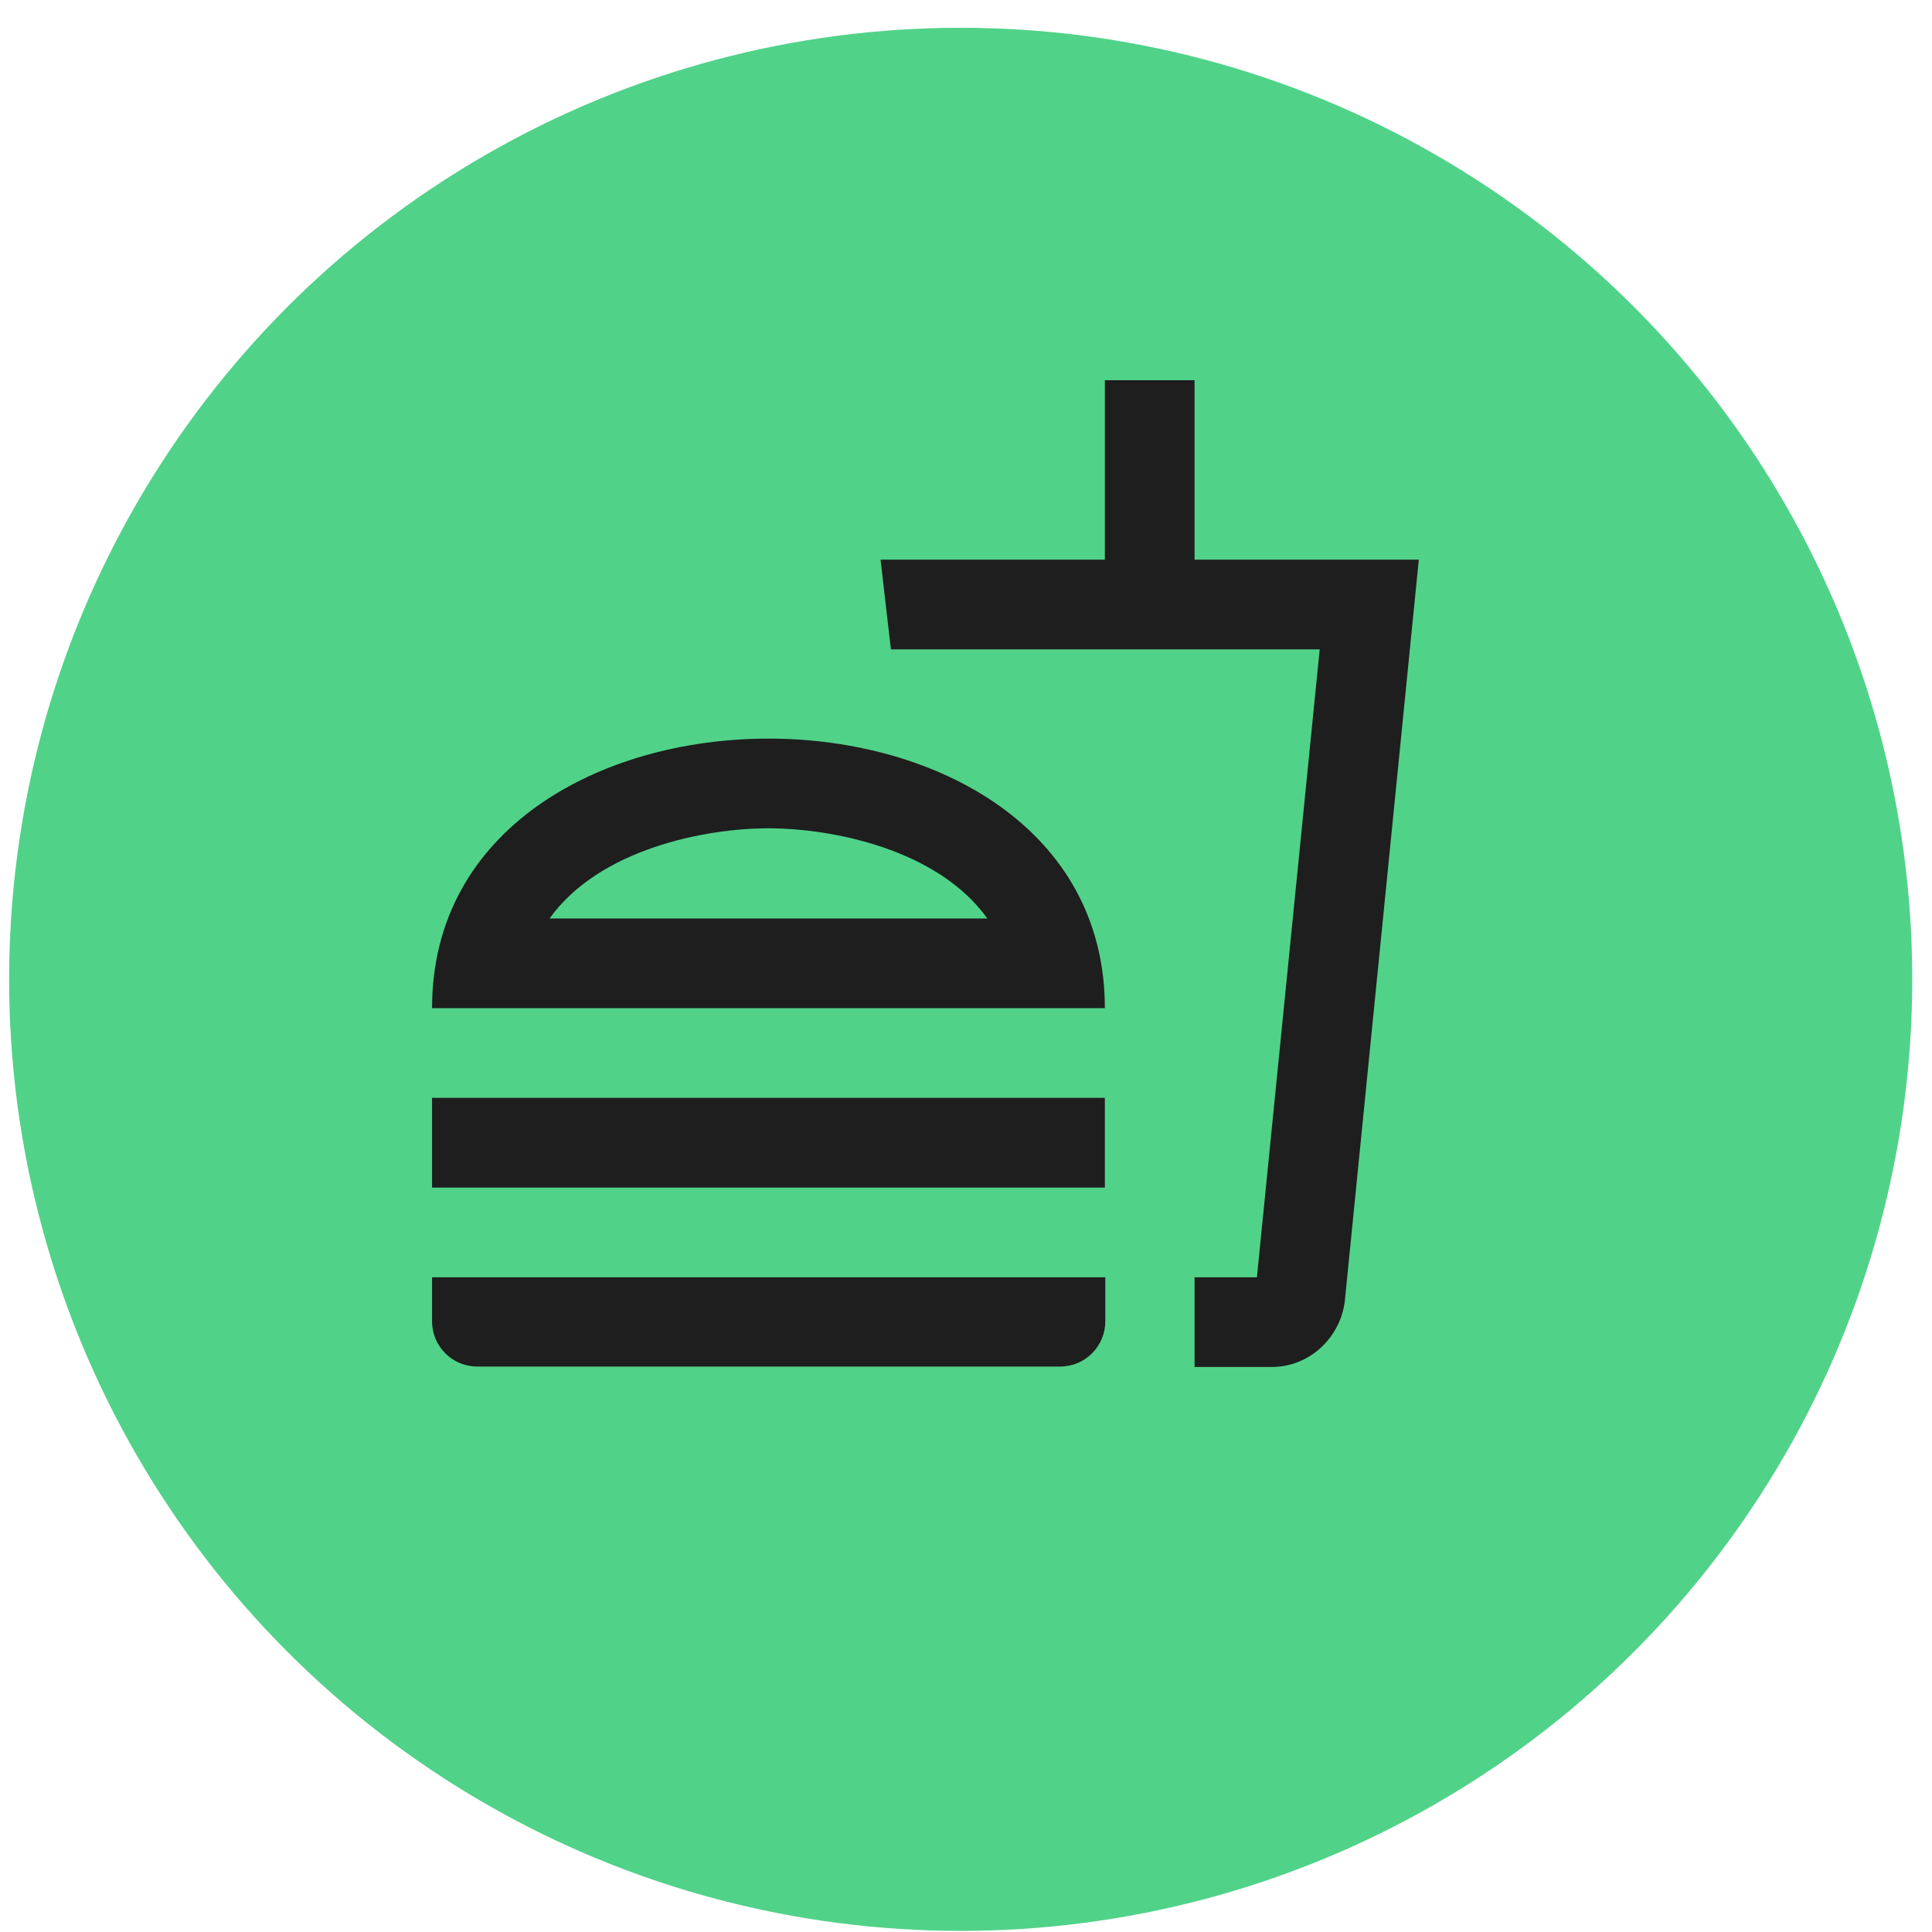<svg width="40" height="40" viewBox="0 0 40 40" fill="none" xmlns="http://www.w3.org/2000/svg">
<circle cx="19.89" cy="20.276" r="19.701" fill="#51D289"/>
<path d="M8.945 27.355C8.945 27.875 9.363 28.293 9.883 28.293H21.946C22.466 28.293 22.884 27.875 22.884 27.355V26.445H8.945V27.355ZM15.91 15.292C12.427 15.292 8.945 17.159 8.945 20.873H22.875C22.875 17.159 19.392 15.292 15.91 15.292ZM11.378 19.016C12.409 17.576 14.6 17.149 15.91 17.149C17.219 17.149 19.411 17.576 20.442 19.016H11.378ZM8.945 22.73H22.875V24.588H8.945V22.73ZM24.732 11.587V7.872H22.875V11.587H18.231L18.445 13.444H27.323L26.023 26.445H24.732V28.302H26.329C27.109 28.302 27.75 27.699 27.843 26.937L29.375 11.587H24.732Z" fill="#1E1E1E"/>
</svg>
